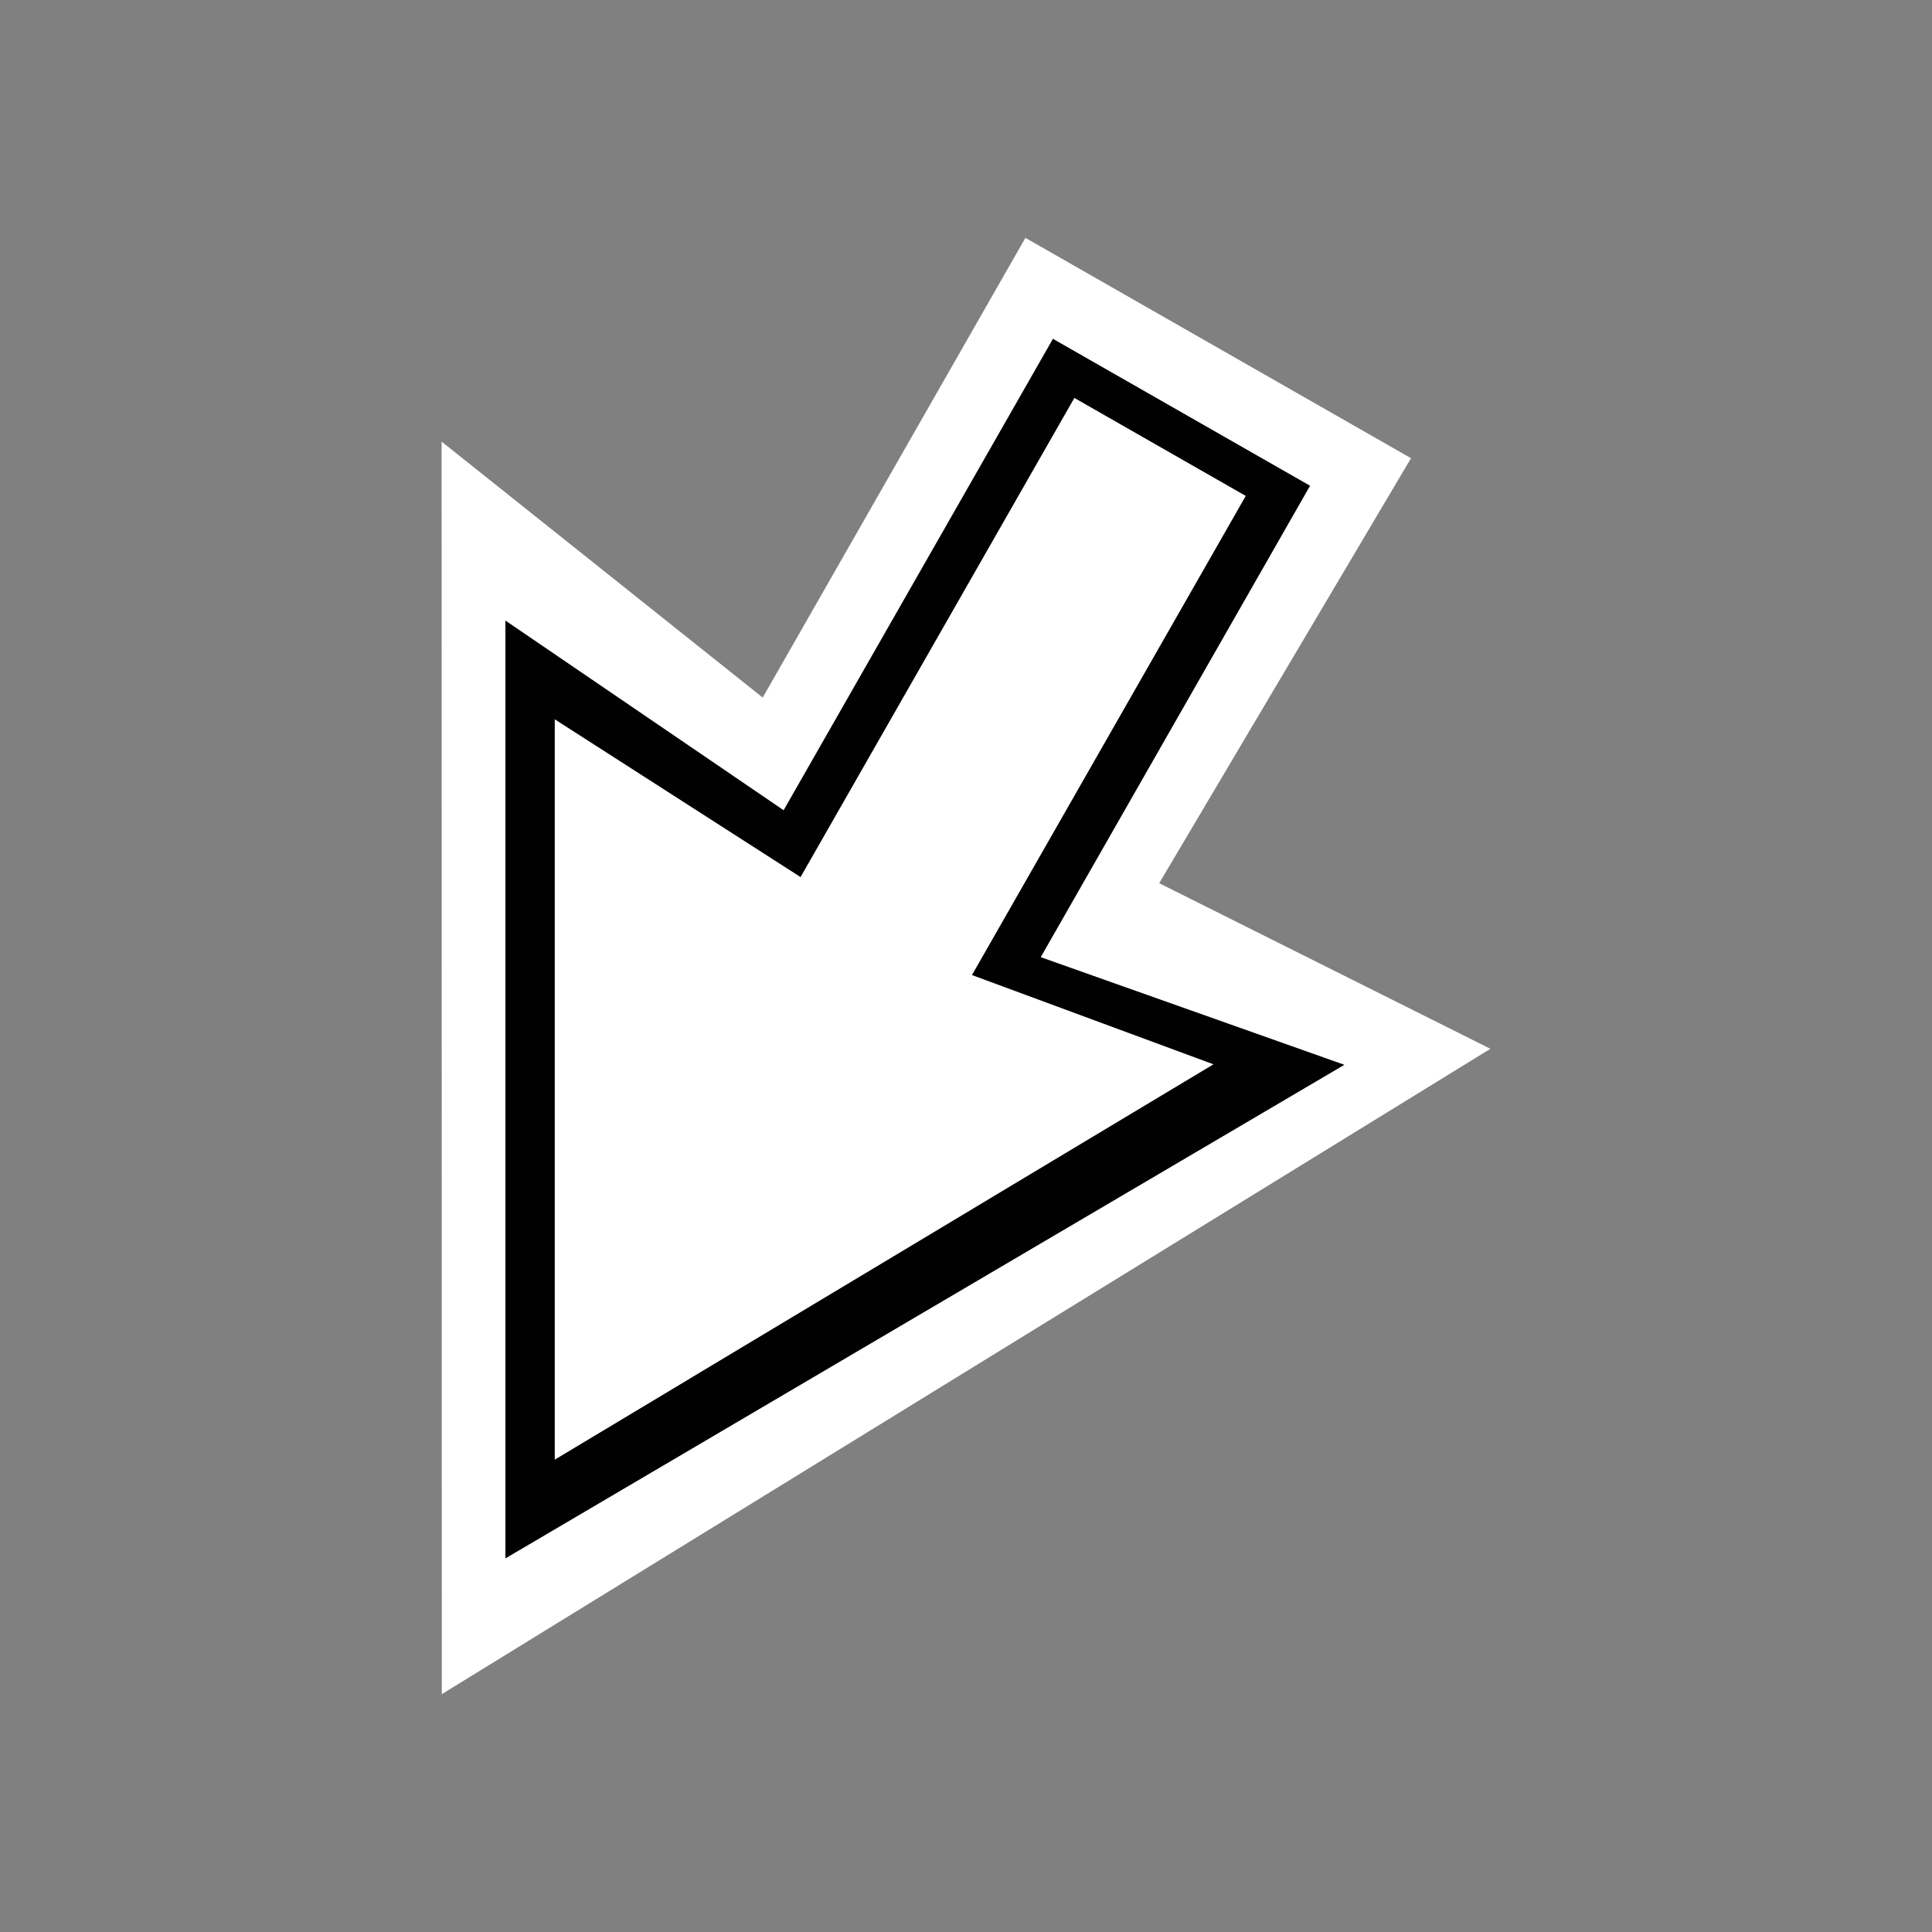 <?xml version="1.0" encoding="iso-8859-1"?>
<!-- Generator: Adobe Illustrator 14.0.0, SVG Export Plug-In . SVG Version: 6.00 Build 43363)  -->
<!DOCTYPE svg PUBLIC "-//W3C//DTD SVG 1.1//EN" "http://www.w3.org/Graphics/SVG/1.1/DTD/svg11.dtd">
<svg version="1.1" id="icon-m-virtual-mouse-cursor-sw-resize-layer"
	 xmlns="http://www.w3.org/2000/svg" xmlns:xlink="http://www.w3.org/1999/xlink" x="0px" y="0px" width="35px" height="35px"
	 viewBox="0 0 35 35" style="enable-background:new 0 0 35 35;" xml:space="preserve">
<rect x="0" y="0" width="35" height="35" fill="#808080" stroke="none"/>
<g id="icon-m-virtual-mouse-cursor-sw-resize">
	<g>
		<polygon style="fill:#FFFFFF;" points="13.817,12.637 8,8 8.004,30.691 27,19 21,16 25.562,8.301 18.576,4.309 		"/>
		<polygon style="fill:#010101;" points="14.196,14.678 9.156,11.242 9.156,28.232 24.355,19.29 18.854,17.34 23.733,8.8 
			19.075,6.138 		"/>
		<polygon style="fill:#FFFFFF;" points="14.503,15.889 10.05,13.031 10.05,26.443 21.983,19.281 17.608,17.664 22.568,8.984 
			19.463,7.209 		"/>
	</g>
	<rect id="_x33_5px_18_" style="fill:none;" width="35" height="35"/>
	<rect id="_x33_2px_18_" x="1.5" y="1.5" style="fill:none;" width="32" height="32"/>
	<rect id="hotspot_D8-L22" x="21" y="7" style="fill:none;" width="1" height="1"/>
</g>
</svg>
